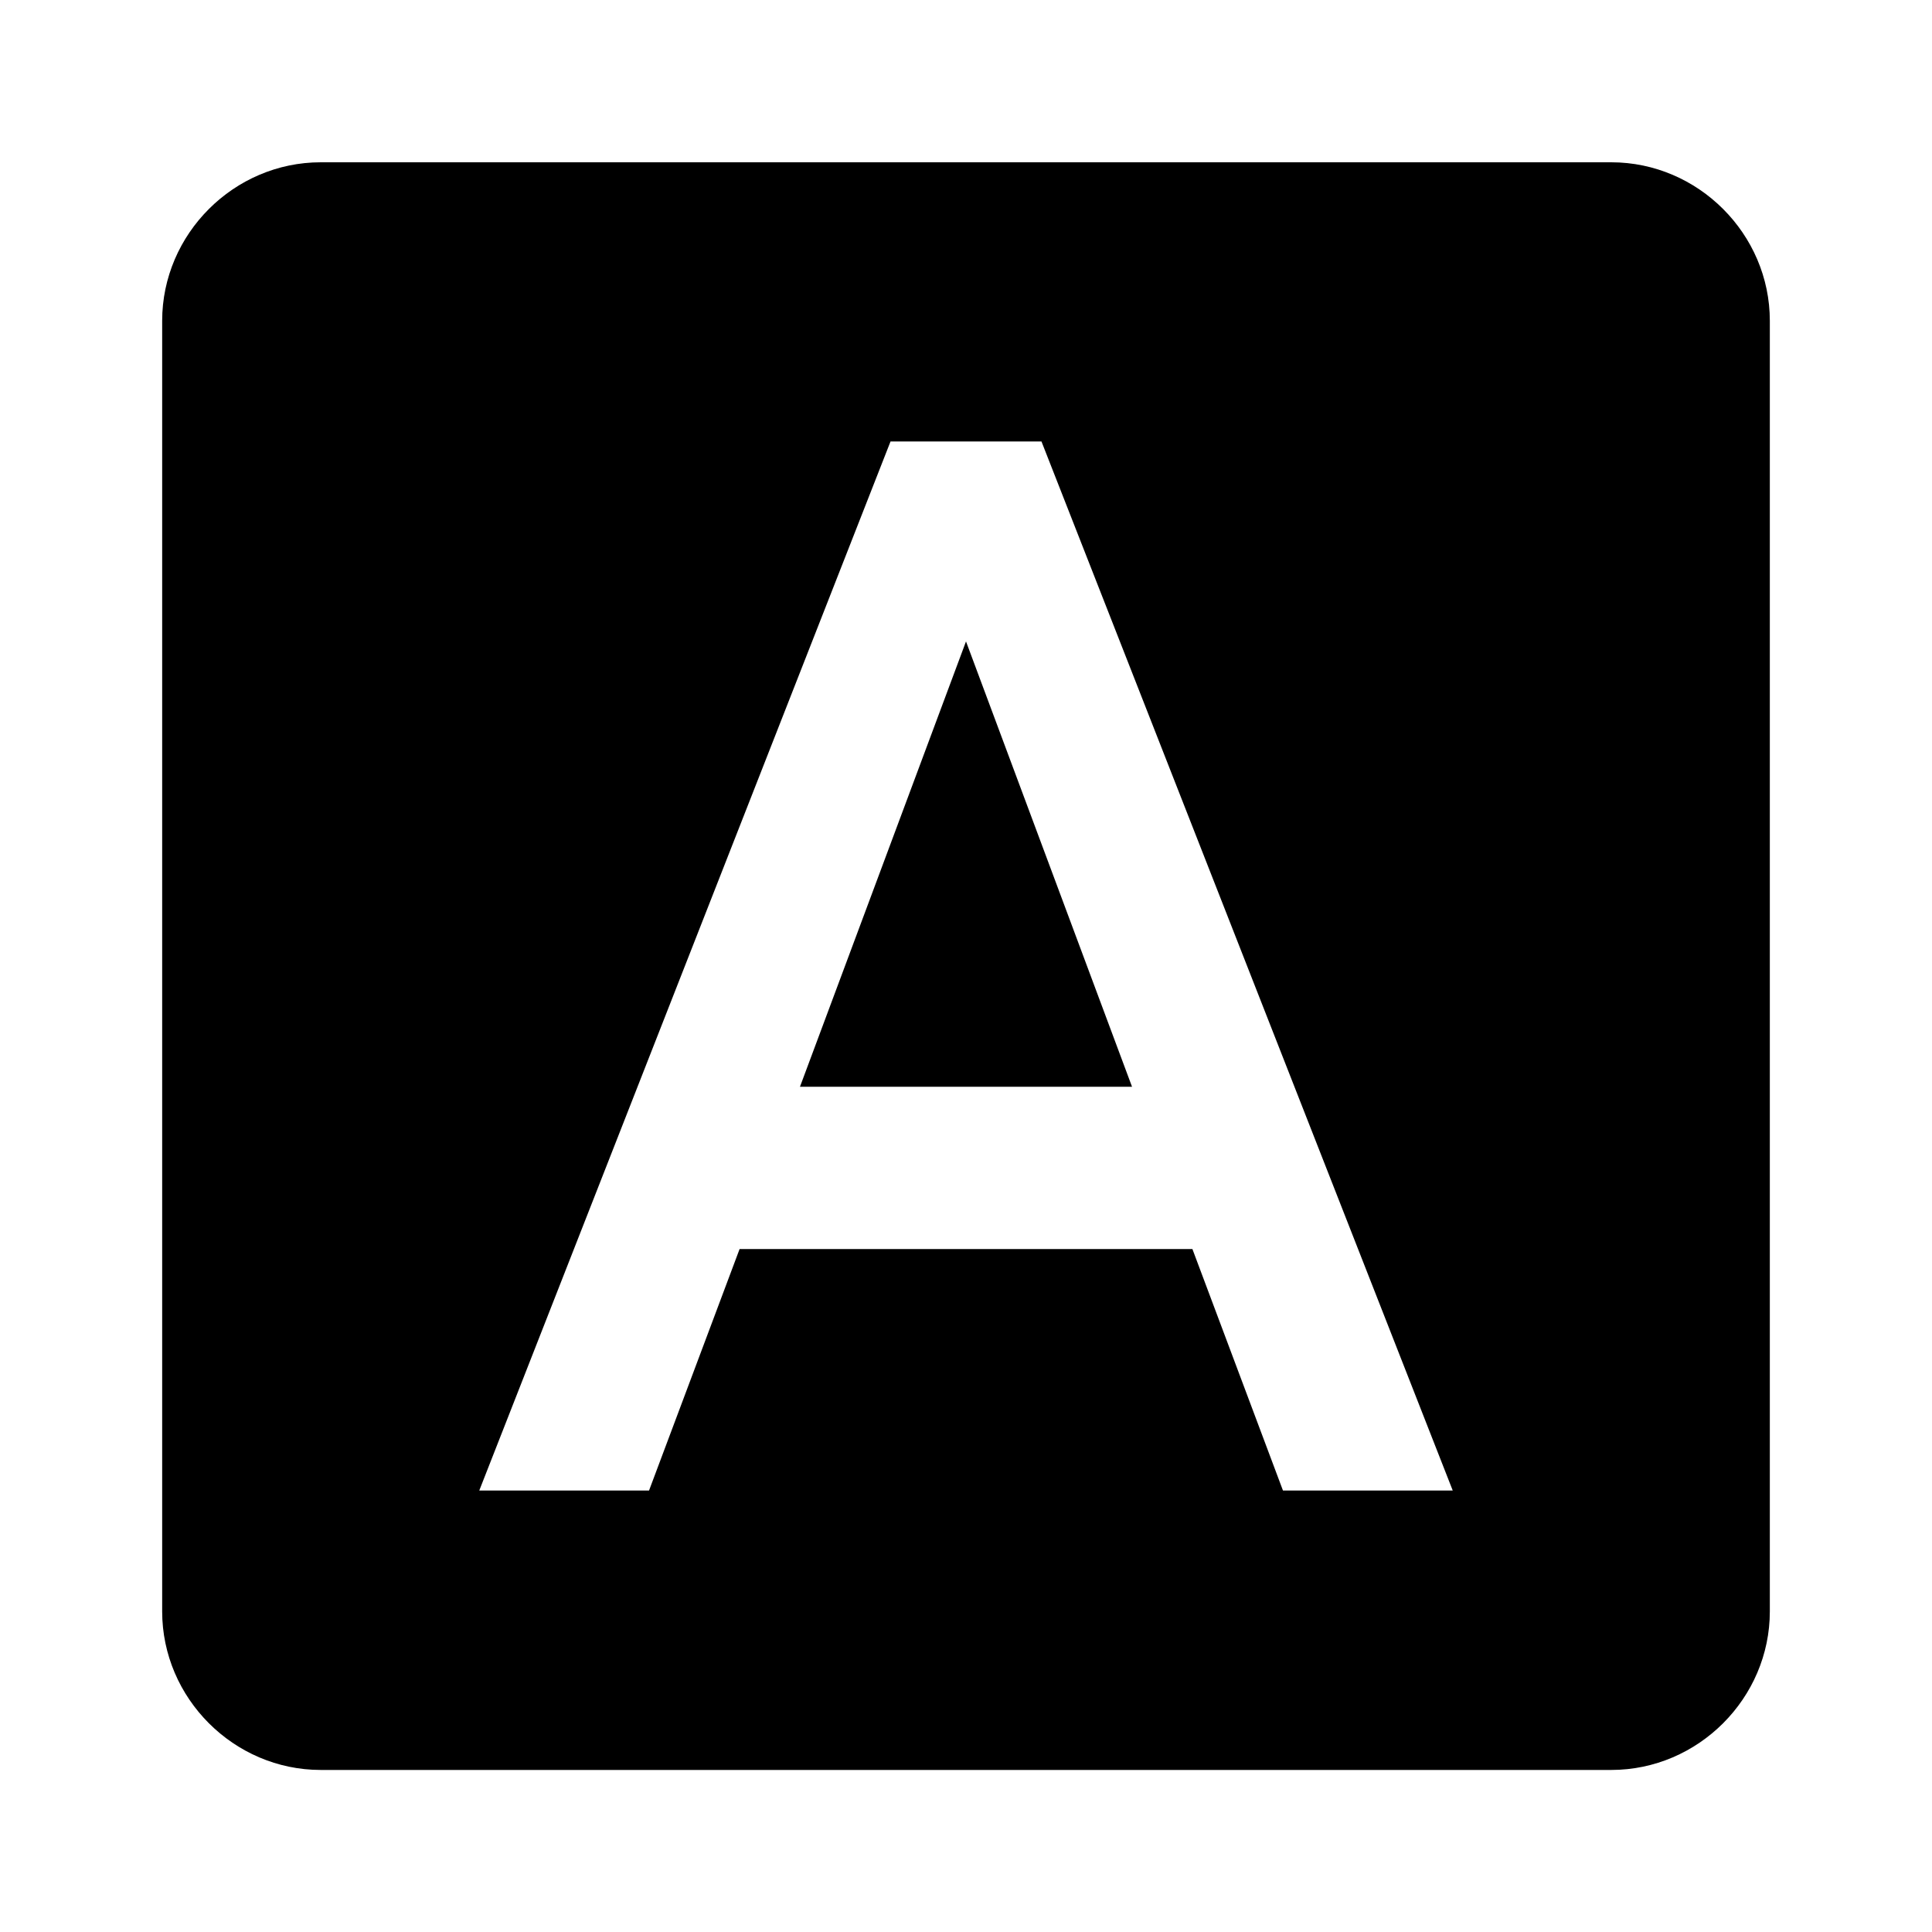 <?xml version="1.0" encoding="utf-8"?>
<!-- Generated by IcoMoon.io -->
<!DOCTYPE svg PUBLIC "-//W3C//DTD SVG 1.1//EN" "http://www.w3.org/Graphics/SVG/1.1/DTD/svg11.dtd">
<svg version="1.1" xmlns="http://www.w3.org/2000/svg" xmlns:xlink="http://www.w3.org/1999/xlink" width="16" height="16" viewBox="0 0 16 16">
<path d="M10.625 12.344h1.406l-3.406-8.688h-1.25l-3.406 8.688h1.406l0.75-2h3.75zM13.344 1.344c0.719 0 1.313 0.594 1.313 1.313v10.688c0 0.719-0.594 1.313-1.313 1.313h-10.688c-0.719 0-1.313-0.594-1.313-1.313v-10.688c0-0.719 0.594-1.313 1.313-1.313h10.688zM6.625 9l1.375-3.688 1.375 3.688h-2.75z"></path>
</svg>
